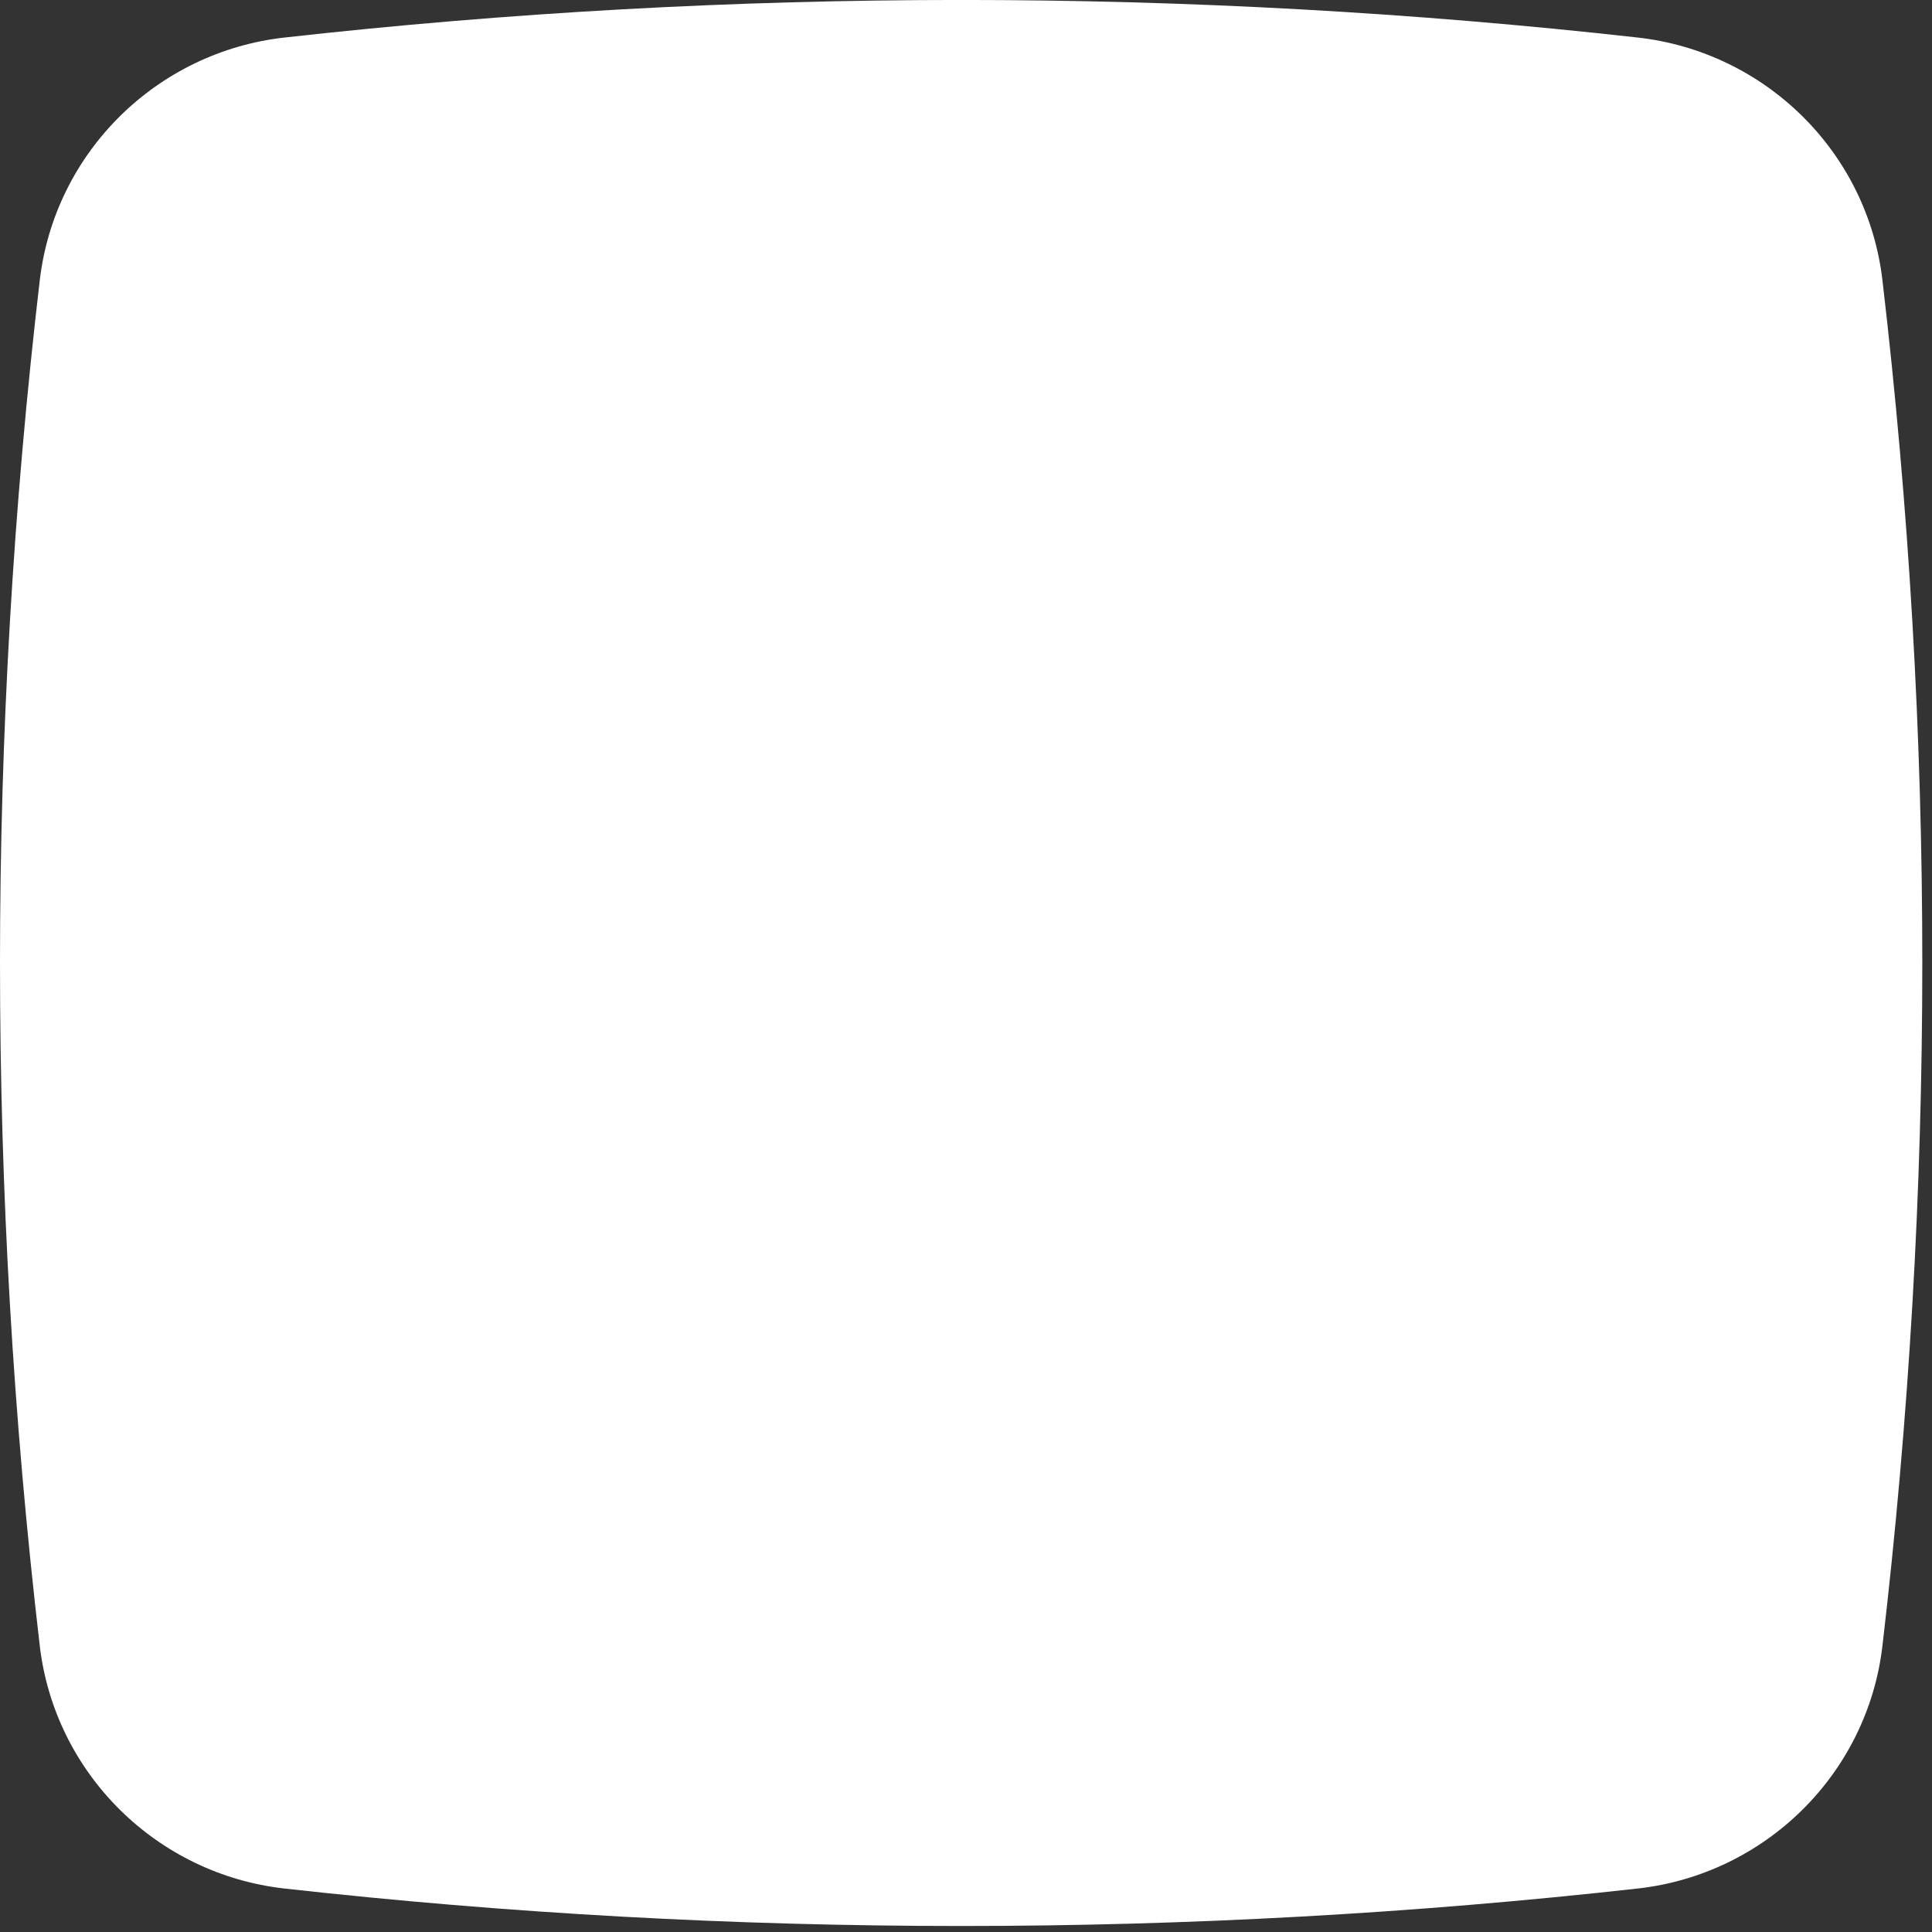 <svg width="14" height="14" viewBox="0 0 14 14" fill="none" xmlns="http://www.w3.org/2000/svg">
<rect x="0" y="0" width="14" height="14" fill="#333333" stroke="none"/>
<path d="M11.867 0.272C8.626 -0.091 5.303 -0.091 2.062 0.272C1.139 0.375 0.397 1.101 0.288 2.032C-0.096 5.318 -0.096 8.638 0.288 11.925C0.397 12.855 1.139 13.582 2.062 13.685C5.303 14.047 8.626 14.047 11.867 13.685C12.791 13.582 13.533 12.855 13.641 11.925C14.026 8.638 14.026 5.318 13.641 2.032C13.533 1.101 12.791 0.375 11.867 0.272Z" fill="white"/>
</svg>
